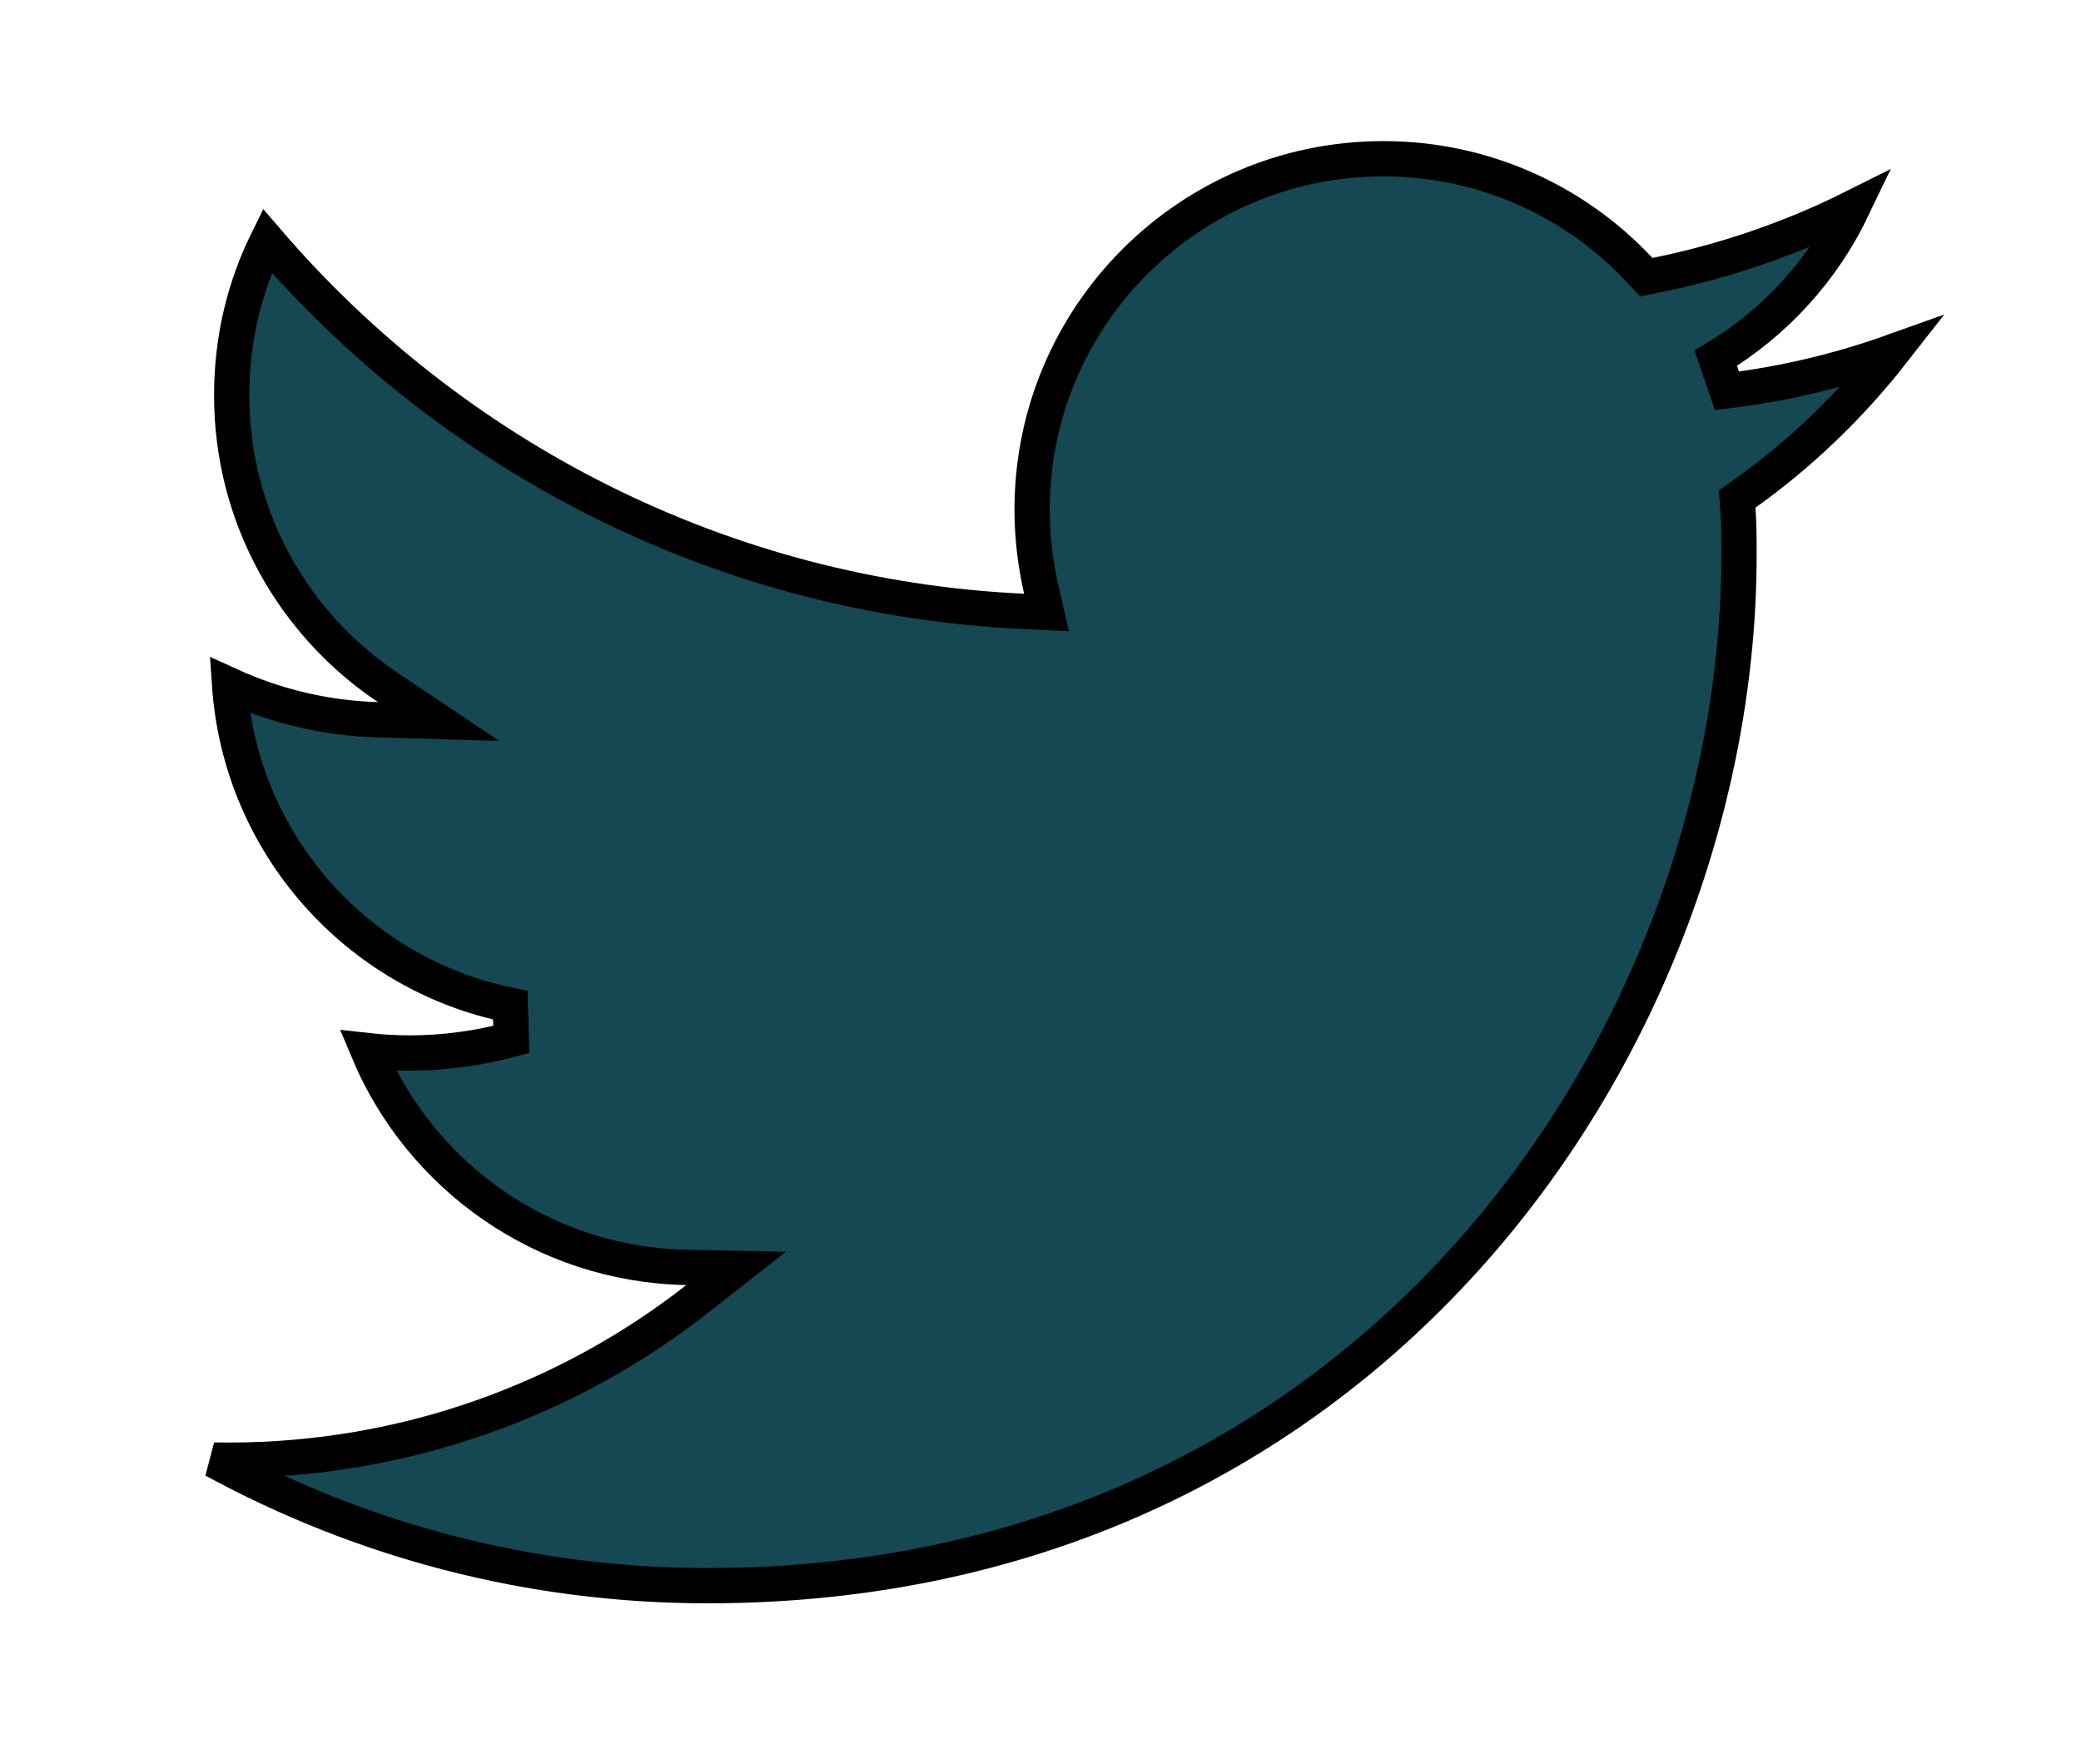 <svg width="59" height="50" viewBox="0 0 59 50" fill="none" xmlns="http://www.w3.org/2000/svg">
<g filter="url(#filter0_d_19_258)">
<path d="M19.466 31.931C15.385 31.851 11.917 29.337 10.432 25.786C10.821 25.829 11.216 25.852 11.621 25.852C12.613 25.852 13.587 25.711 14.497 25.47L14.468 24.497C10.136 23.625 6.822 19.939 6.51 15.425C7.794 16.011 9.211 16.361 10.702 16.404L12.435 16.454L10.994 15.489C8.329 13.703 6.569 10.668 6.569 7.207C6.569 5.616 6.931 4.139 7.578 2.828C12.809 8.922 20.438 12.931 29.013 13.332L29.671 13.363L29.523 12.721C29.358 11.999 29.262 11.24 29.262 10.45C29.262 4.957 33.72 0.5 39.222 0.5C42.091 0.5 44.676 1.718 46.486 3.655L46.677 3.859L46.95 3.803C48.916 3.405 50.788 2.759 52.527 1.89C51.678 3.665 50.322 5.149 48.645 6.155L48.962 7.08C50.598 6.882 52.17 6.503 53.667 5.968C52.469 7.499 51.058 8.86 49.481 9.984L49.251 10.148L49.272 10.428C49.304 10.856 49.304 11.286 49.304 11.728C49.304 25.309 38.962 40.953 20.063 40.953C14.981 40.953 10.228 39.657 6.063 37.392C6.206 37.394 6.348 37.395 6.491 37.395C11.48 37.395 16.111 35.689 19.765 32.825L20.869 31.959L19.466 31.931Z" fill="#154853" stroke="black"/>
</g>
<defs>
<filter id="filter0_d_19_258" x="0" y="0" width="59" height="49.454" filterUnits="userSpaceOnUse" color-interpolation-filters="sRGB">
<feFlood flood-opacity="0" result="BackgroundImageFix"/>
<feColorMatrix in="SourceAlpha" type="matrix" values="0 0 0 0 0 0 0 0 0 0 0 0 0 0 0 0 0 0 127 0" result="hardAlpha"/>
<feOffset dy="4"/>
<feGaussianBlur stdDeviation="2"/>
<feComposite in2="hardAlpha" operator="out"/>
<feColorMatrix type="matrix" values="0 0 0 0 0 0 0 0 0 0 0 0 0 0 0 0 0 0 0.25 0"/>
<feBlend mode="normal" in2="BackgroundImageFix" result="effect1_dropShadow_19_258"/>
<feBlend mode="normal" in="SourceGraphic" in2="effect1_dropShadow_19_258" result="shape"/>
</filter>
</defs>
</svg>
